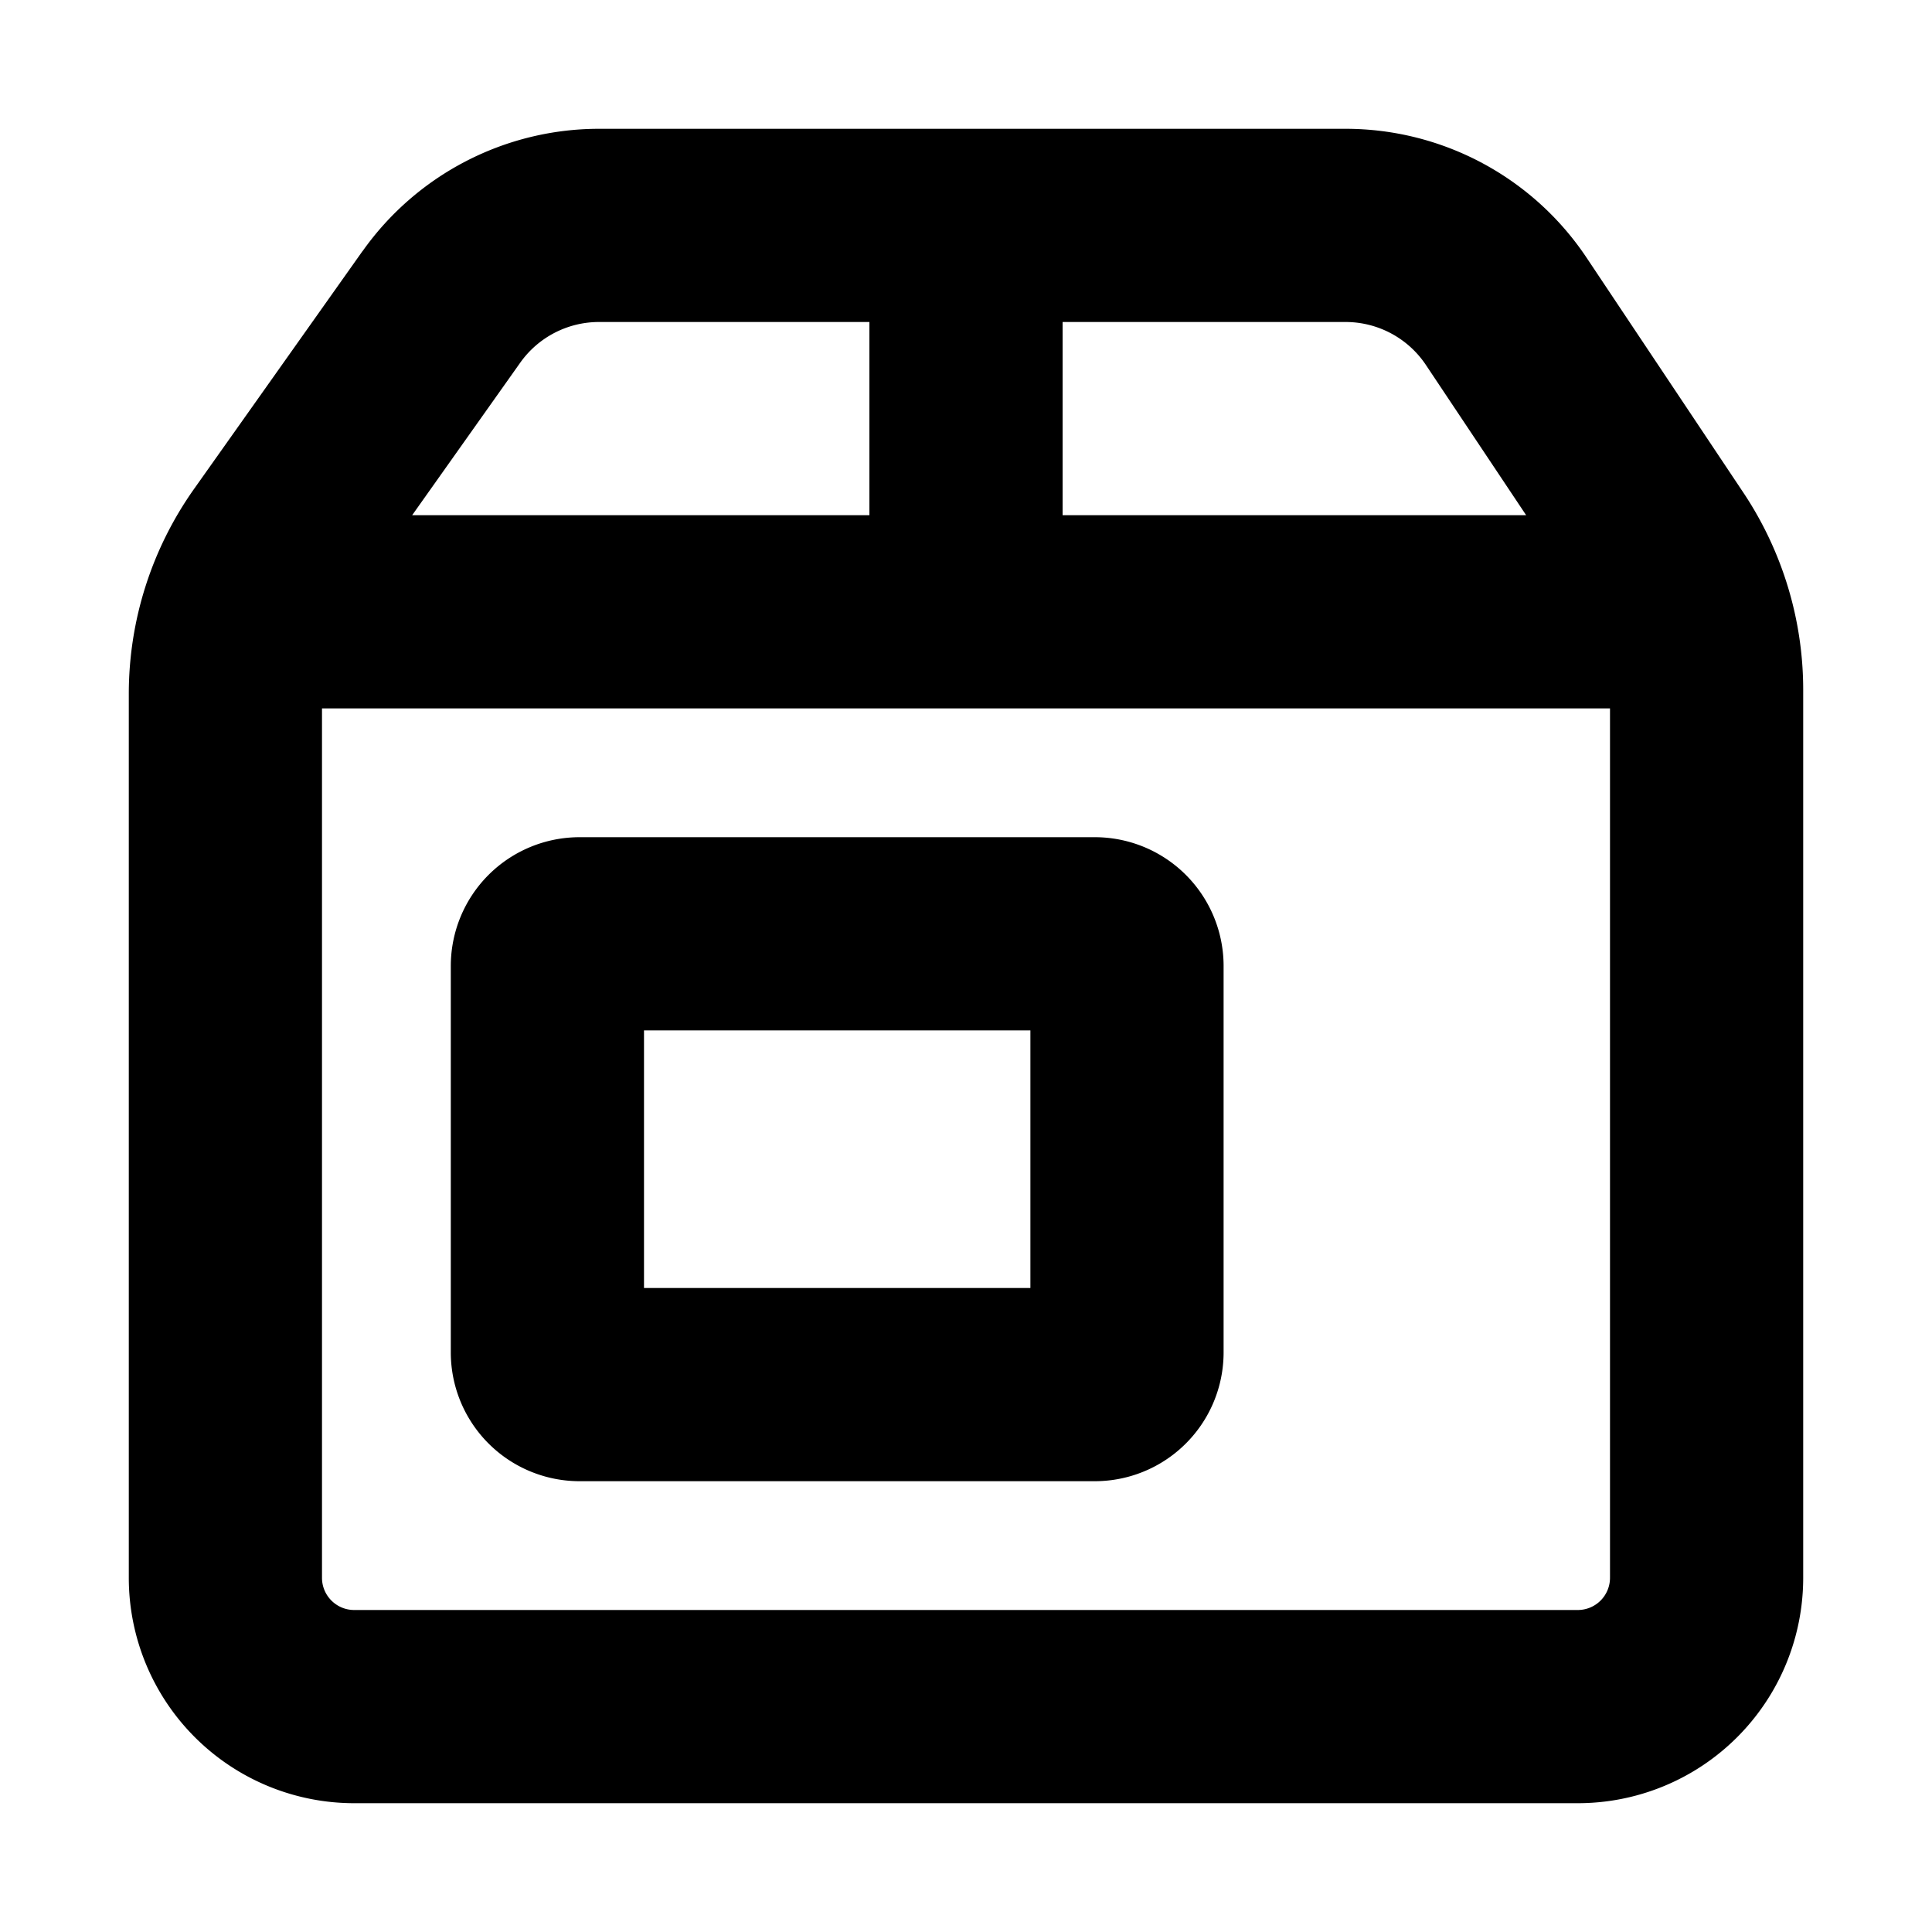 <svg xmlns="http://www.w3.org/2000/svg" viewBox="2.5 2.5 15 15"><path fill-rule="evenodd" d="M7 9a1 1 0 0 0-1 1v3a1 1 0 0 0 1 1h4a1 1 0 0 0 1-1v-3a1 1 0 0 0-1-1h-4Zm.5 3.5v-2h3v2h-3Z"/><path fill-rule="evenodd" d="M5.315 4.45a2.25 2.25 0 0 1 1.836-.95h5.796a2.25 2.25 0 0 1 1.872 1.002l1.22 1.828c.3.452.461.983.461 1.526v6.894a1.75 1.75 0 0 1-1.75 1.75h-9.5a1.75 1.75 0 0 1-1.75-1.75v-6.863c0-.57.177-1.125.506-1.59l1.309-1.848Zm1.836.55a.75.75 0 0 0-.612.316l-.839 1.184h3.55v-1.5h-2.1Zm3.599 1.5h3.599l-.778-1.166a.75.75 0 0 0-.624-.334h-2.197v1.5Zm4.25 1.5h-10v6.75c0 .138.112.25.25.25h9.5a.25.25 0 0 0 .25-.25v-6.75Z"/></svg>